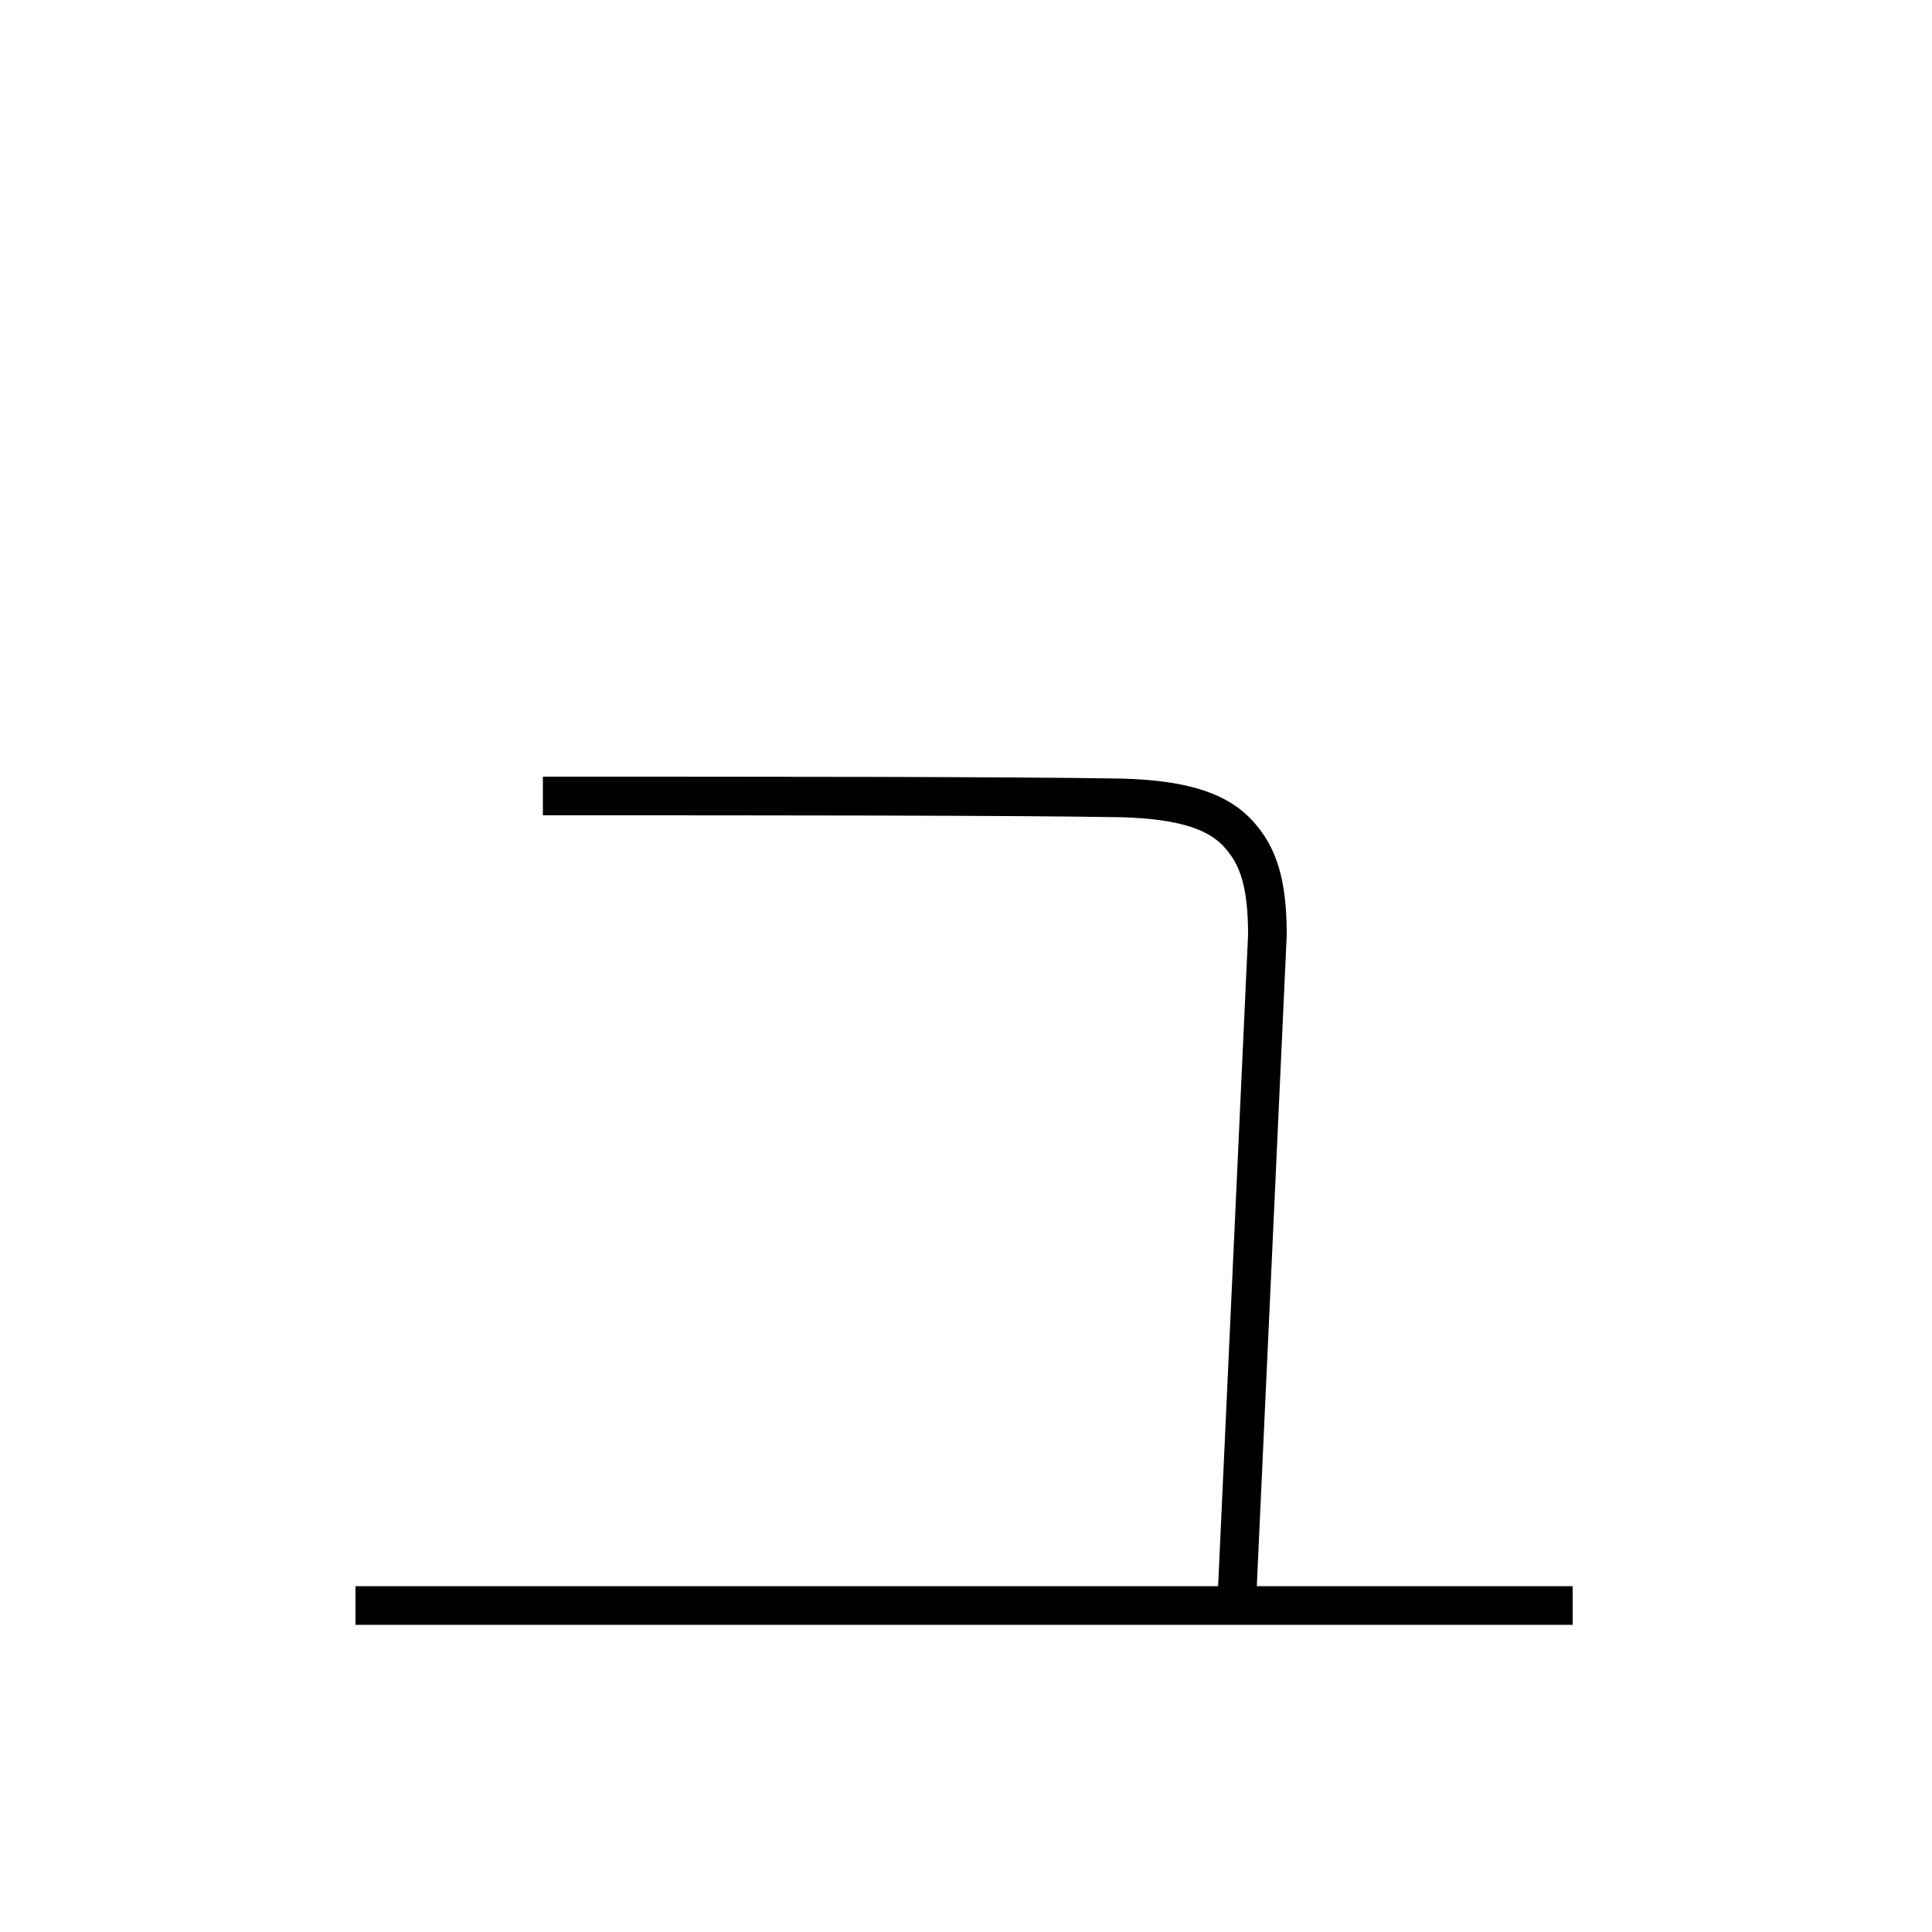 <?xml version='1.0' encoding='utf8'?>
<svg viewBox="0.0 -6.0 50.0 50.0" version="1.1" xmlns="http://www.w3.org/2000/svg">
<rect x="0.0" y="-6.0" width="50.0" height="50.0" fill="#808080" stroke="none"/>
<rect x="-1000" y="-1000" width="2000" height="2000" stroke="white" fill="white"/>
<g style="fill:white;stroke:#000000;  stroke-width:1">
<path d="M 14.05 -23.4 C 20.0 -23.4 26.1 -23.4 29.05 -23.35 C 30.65 -23.3 31.6 -23.0 32.15 -22.3 C 32.65 -21.7 32.8 -20.9 32.8 -19.8 L 32.0 -2.4 M 9.2 -2.45 C 19.75 -2.45 39.15 -2.45 40.7 -2.45" transform="translate(0.0 38.0)" />
</g>
</svg>